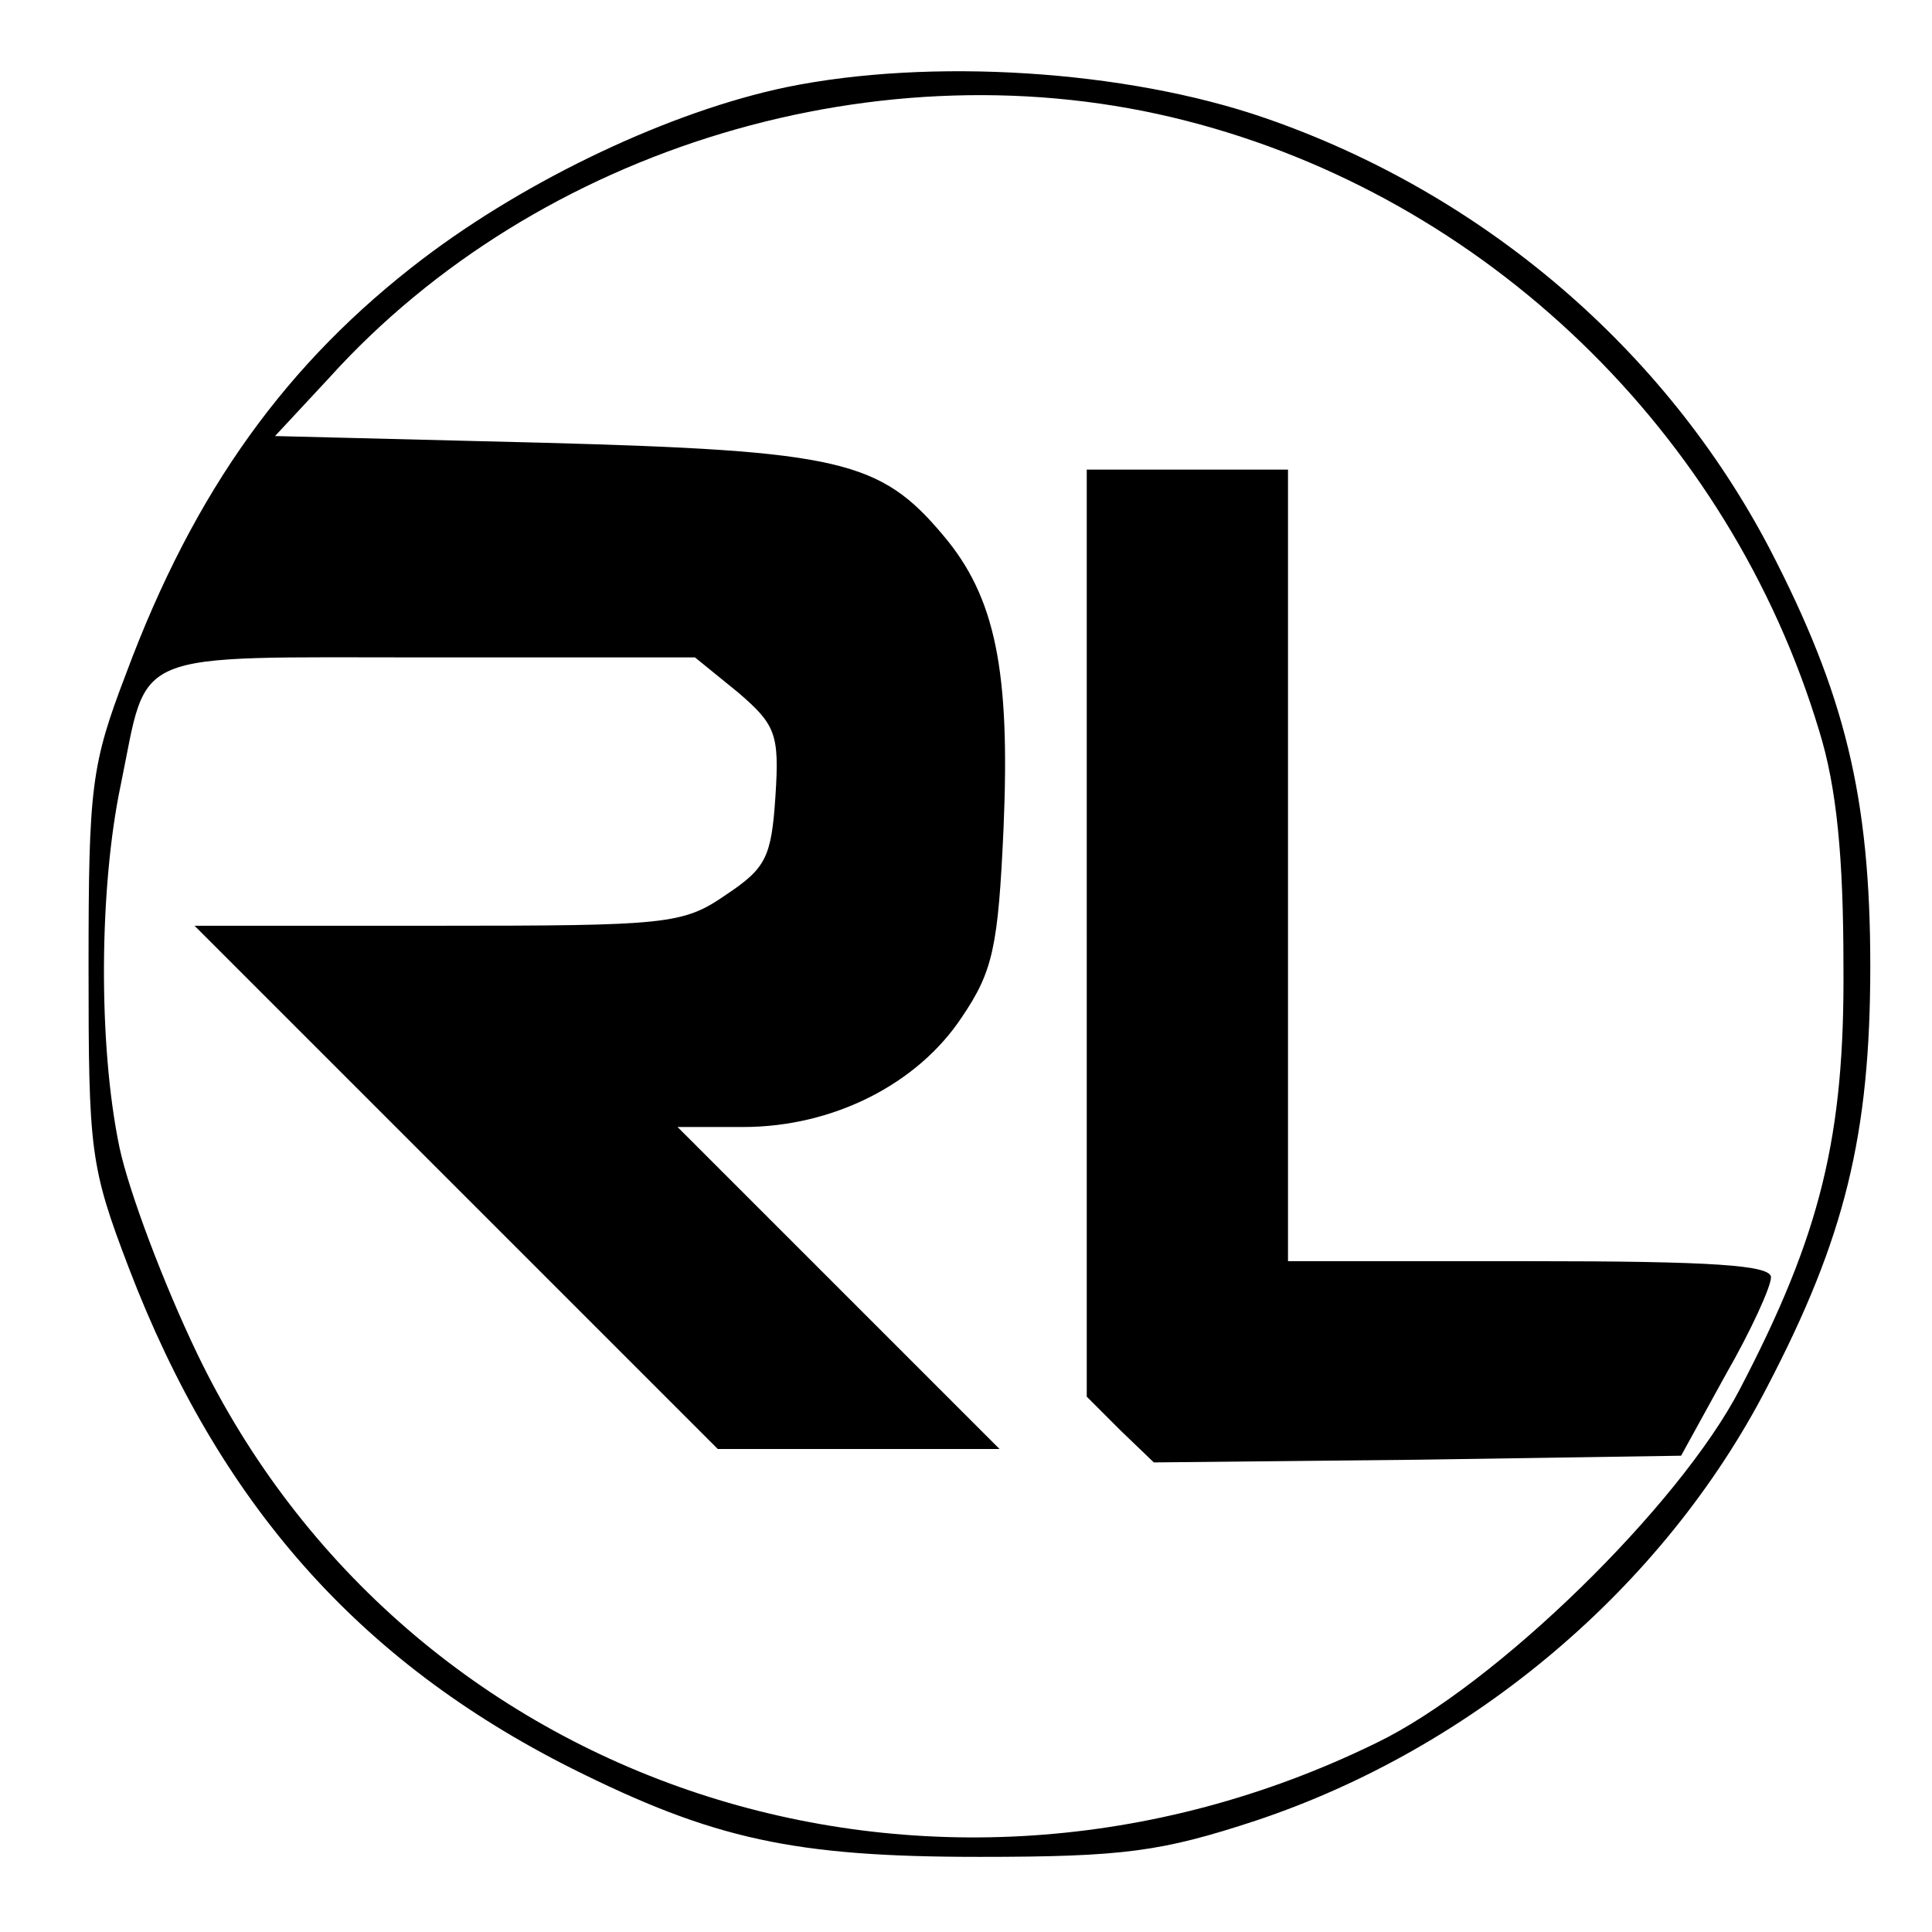 <?xml version="1.0" standalone="no"?>
<!DOCTYPE svg PUBLIC "-//W3C//DTD SVG 20010904//EN"
 "http://www.w3.org/TR/2001/REC-SVG-20010904/DTD/svg10.dtd">
<svg version="1.0" xmlns="http://www.w3.org/2000/svg"
 width="144pt" height="144pt" viewBox="0 0 144 144"
 preserveAspectRatio="xMidYMid meet">
<g transform="translate(0,144) scale(0.1,-0.1)"
fill="#000000" stroke="none">
<path d="M586 1375 c-86 -18 -192 -68 -271 -128 -101 -77 -170 -172 -221 -309
-26 -68 -28 -84 -28 -218 0 -138 1 -149 30 -225 67 -175 171 -293 330 -373
106 -53 166 -66 304 -66 108 0 136 4 206 27 162 54 304 174 381 323 58 111 77
188 77 314 0 126 -19 203 -75 311 -78 149 -214 265 -376 321 -104 36 -250 45
-357 23z m298 -25 c223 -57 405 -232 472 -455 13 -42 18 -94 18 -175 1 -127
-17 -200 -77 -315 -45 -87 -182 -221 -271 -264 -333 -163 -723 -34 -879 290
-25 52 -51 121 -58 154 -16 77 -15 194 1 270 21 102 3 95 230 95 l198 0 32
-26 c28 -24 31 -31 28 -77 -3 -46 -7 -54 -37 -74 -32 -22 -43 -23 -215 -23
l-181 0 195 -195 195 -195 105 0 105 0 -120 120 -120 120 49 0 c67 0 130 32
163 82 23 34 27 52 31 141 5 117 -6 172 -45 218 -47 56 -77 63 -298 69 l-200
5 40 43 c156 173 413 250 639 192z"/>
<path d="M810 745 l0 -346 25 -25 25 -24 196 2 197 3 33 60 c19 33 34 66 34
73 0 9 -43 12 -180 12 l-180 0 0 295 0 295 -75 0 -75 0 0 -345z"/>
</g>
</svg>
